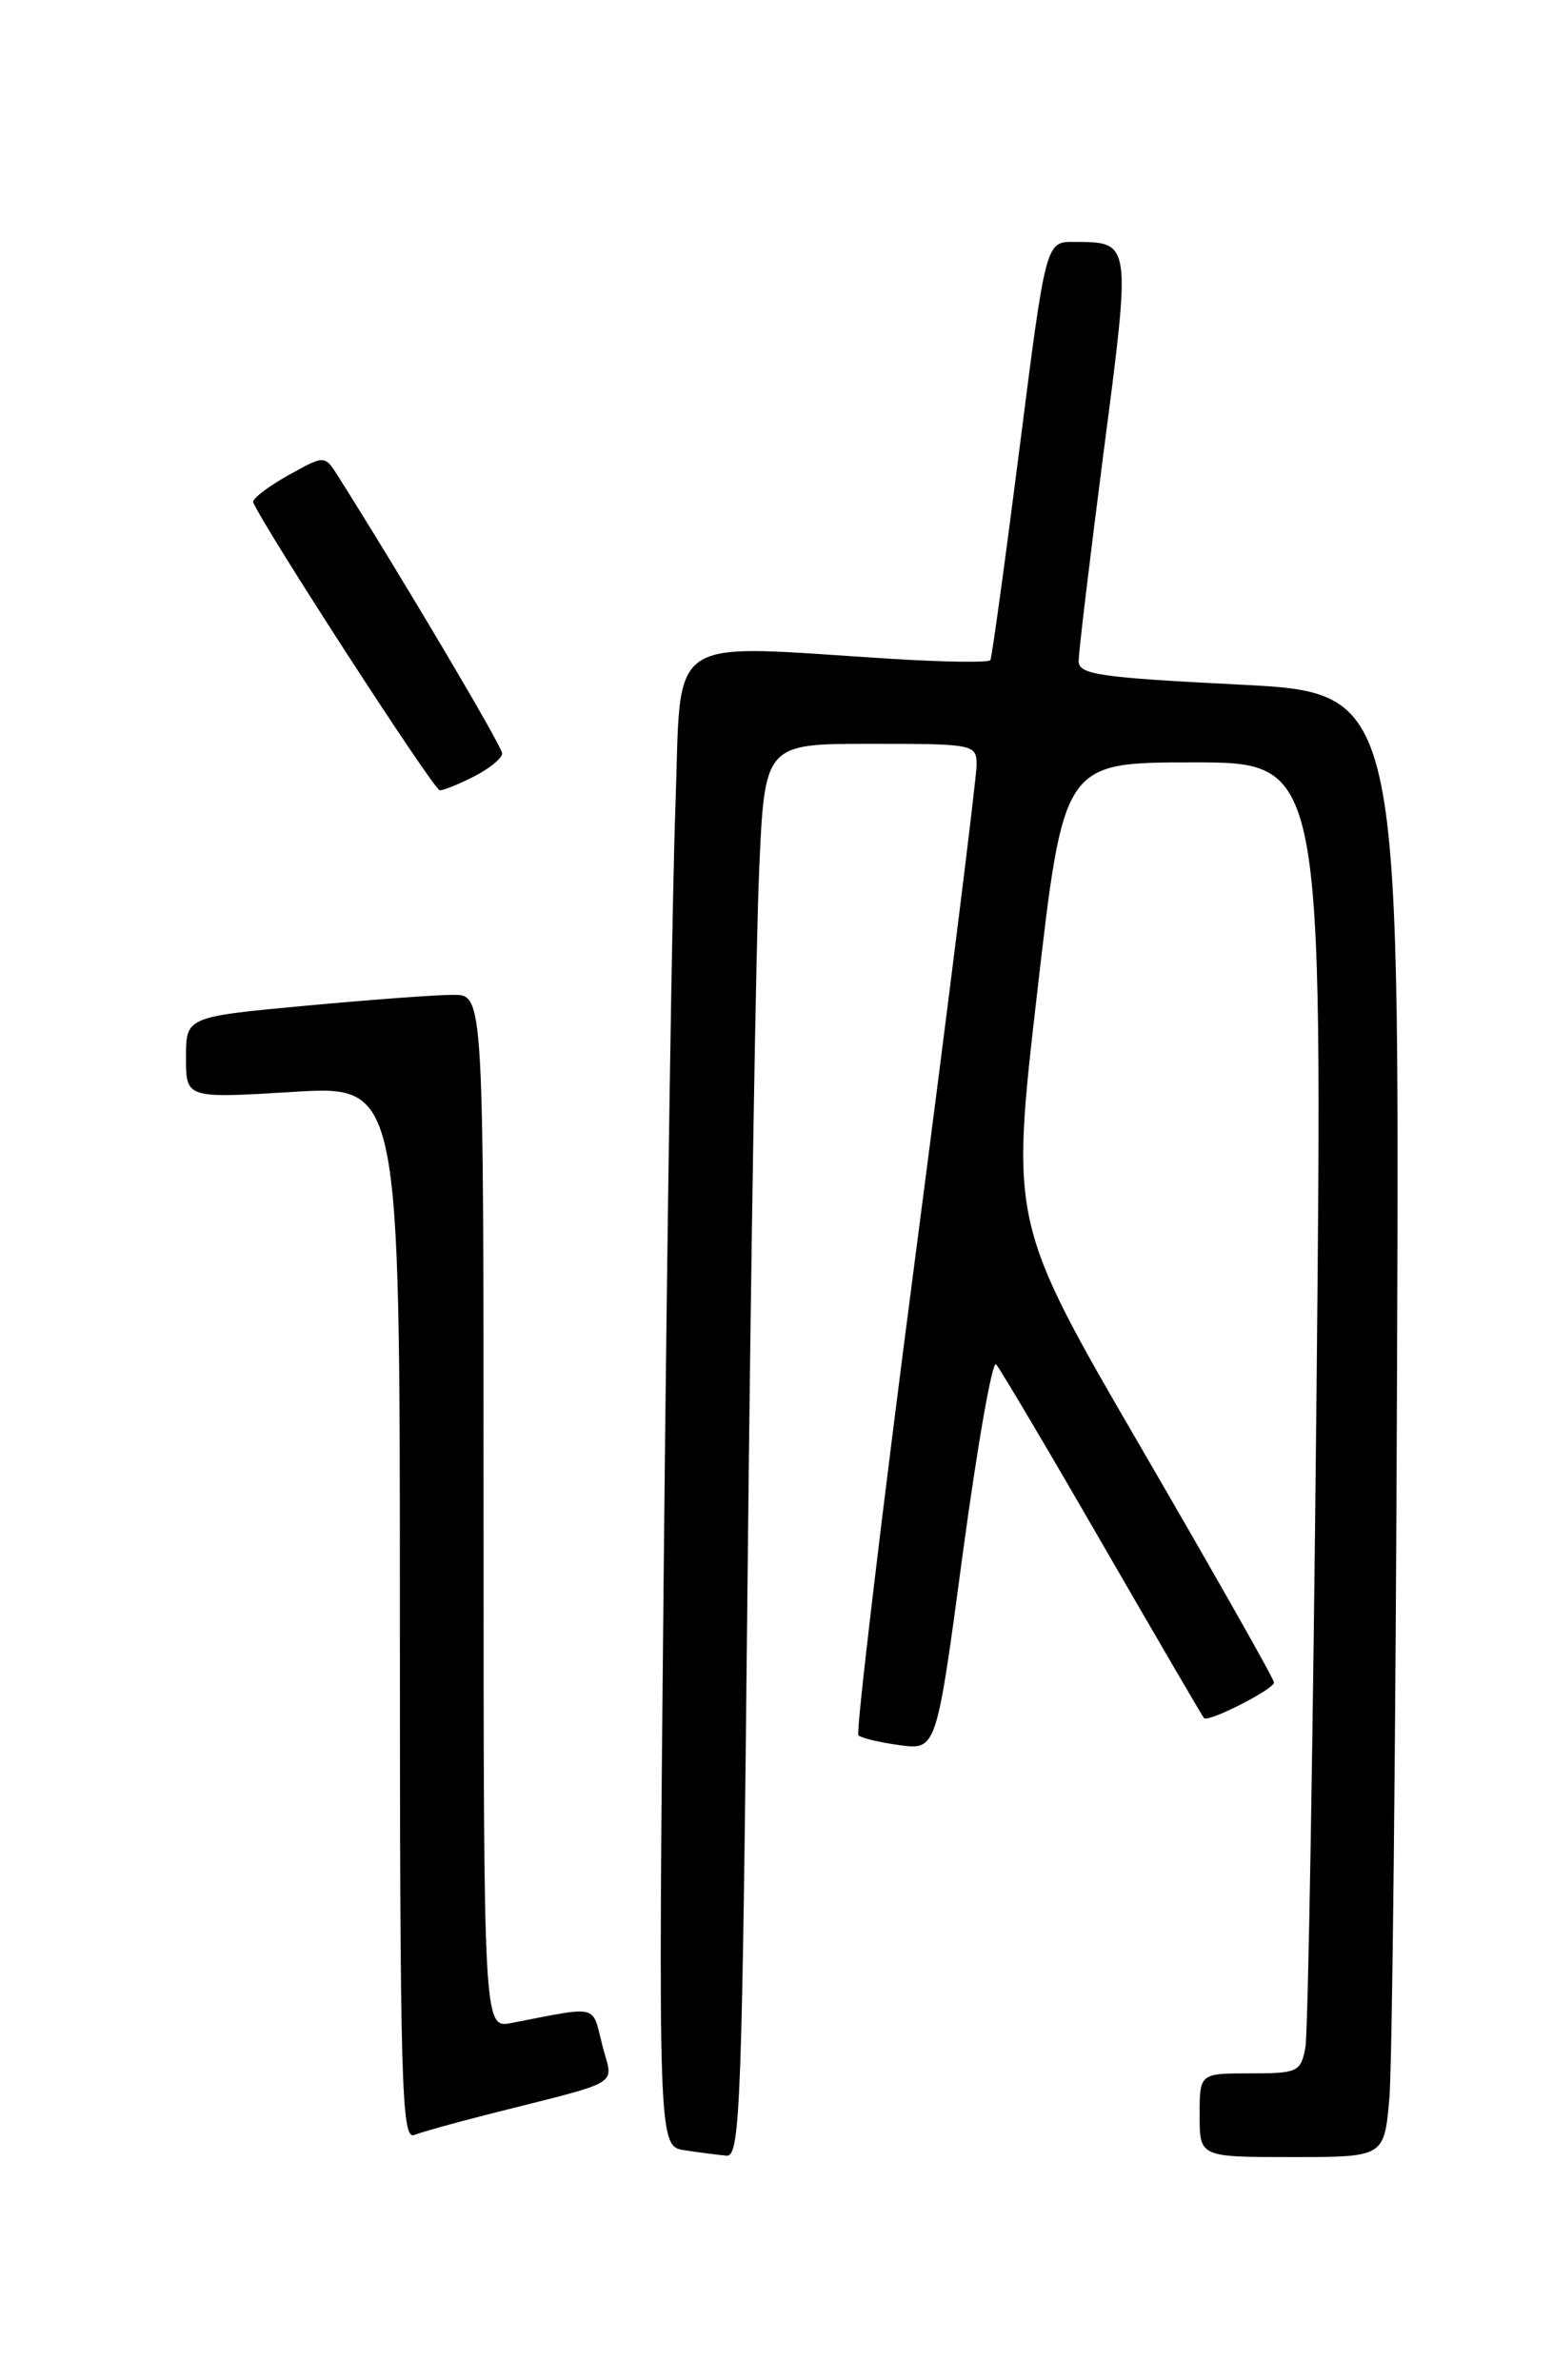 <?xml version="1.0" encoding="UTF-8" standalone="no"?>
<!DOCTYPE svg PUBLIC "-//W3C//DTD SVG 1.1//EN" "http://www.w3.org/Graphics/SVG/1.1/DTD/svg11.dtd" >
<svg xmlns="http://www.w3.org/2000/svg" xmlns:xlink="http://www.w3.org/1999/xlink" version="1.1" viewBox="0 0 167 256">
 <g >
 <path fill="currentColor"
d=" M 80.39 169.75 C 80.74 135.51 81.30 101.31 81.63 93.75 C 82.22 80.00 82.22 80.00 93.61 80.00 C 104.75 80.00 105.00 80.05 105.02 82.25 C 105.03 83.49 102.06 107.36 98.41 135.31 C 94.76 163.25 92.02 186.35 92.31 186.64 C 92.60 186.93 94.60 187.41 96.76 187.70 C 100.70 188.22 100.70 188.22 103.53 167.10 C 105.10 155.48 106.70 146.32 107.11 146.74 C 107.51 147.16 112.64 155.82 118.51 166.00 C 124.39 176.18 129.32 184.63 129.47 184.79 C 129.94 185.28 137.00 181.68 137.00 180.96 C 137.00 180.59 130.62 169.33 122.83 155.92 C 108.67 131.56 108.67 131.56 111.53 106.78 C 114.38 82.00 114.38 82.00 128.31 82.00 C 142.24 82.00 142.24 82.00 141.57 149.75 C 141.20 187.01 140.66 218.74 140.37 220.25 C 139.87 222.85 139.54 223.00 134.42 223.00 C 129.00 223.00 129.00 223.00 129.00 227.50 C 129.00 232.00 129.00 232.00 138.92 232.00 C 148.84 232.00 148.84 232.00 149.40 225.75 C 149.71 222.31 150.09 186.88 150.23 147.00 C 150.50 74.50 150.50 74.50 133.25 73.63 C 118.32 72.88 116.00 72.55 115.99 71.13 C 115.98 70.23 117.19 60.13 118.67 48.68 C 121.65 25.79 121.68 26.05 115.48 26.02 C 112.46 26.00 112.46 26.00 109.63 48.25 C 108.07 60.49 106.66 70.72 106.50 71.00 C 106.33 71.28 101.54 71.21 95.85 70.86 C 71.14 69.32 73.31 67.84 72.63 86.75 C 72.29 95.96 71.74 132.15 71.39 167.17 C 70.76 230.84 70.76 230.84 73.63 231.27 C 75.21 231.51 77.23 231.77 78.13 231.85 C 79.61 231.99 79.81 226.42 80.39 169.75 Z  M 52.28 227.46 C 67.38 223.62 65.92 224.51 64.76 219.94 C 63.64 215.53 64.51 215.74 55.00 217.58 C 52.00 218.16 52.00 218.16 52.00 162.58 C 52.00 107.00 52.00 107.00 48.75 107.00 C 46.96 106.99 39.76 107.53 32.75 108.18 C 20.00 109.37 20.00 109.37 20.00 113.76 C 20.00 118.14 20.00 118.14 31.50 117.44 C 43.00 116.73 43.00 116.73 43.00 173.47 C 43.00 224.03 43.17 230.15 44.53 229.63 C 45.37 229.30 48.86 228.33 52.28 227.46 Z  M 51.05 83.47 C 52.67 82.64 54.00 81.54 54.00 81.03 C 54.00 80.29 43.34 62.28 36.35 51.21 C 34.91 48.93 34.91 48.93 30.93 51.16 C 28.75 52.38 27.08 53.68 27.23 54.03 C 28.41 56.82 46.66 85.00 47.29 85.00 C 47.73 85.00 49.43 84.31 51.05 83.47 Z "/>
</g>
</svg>